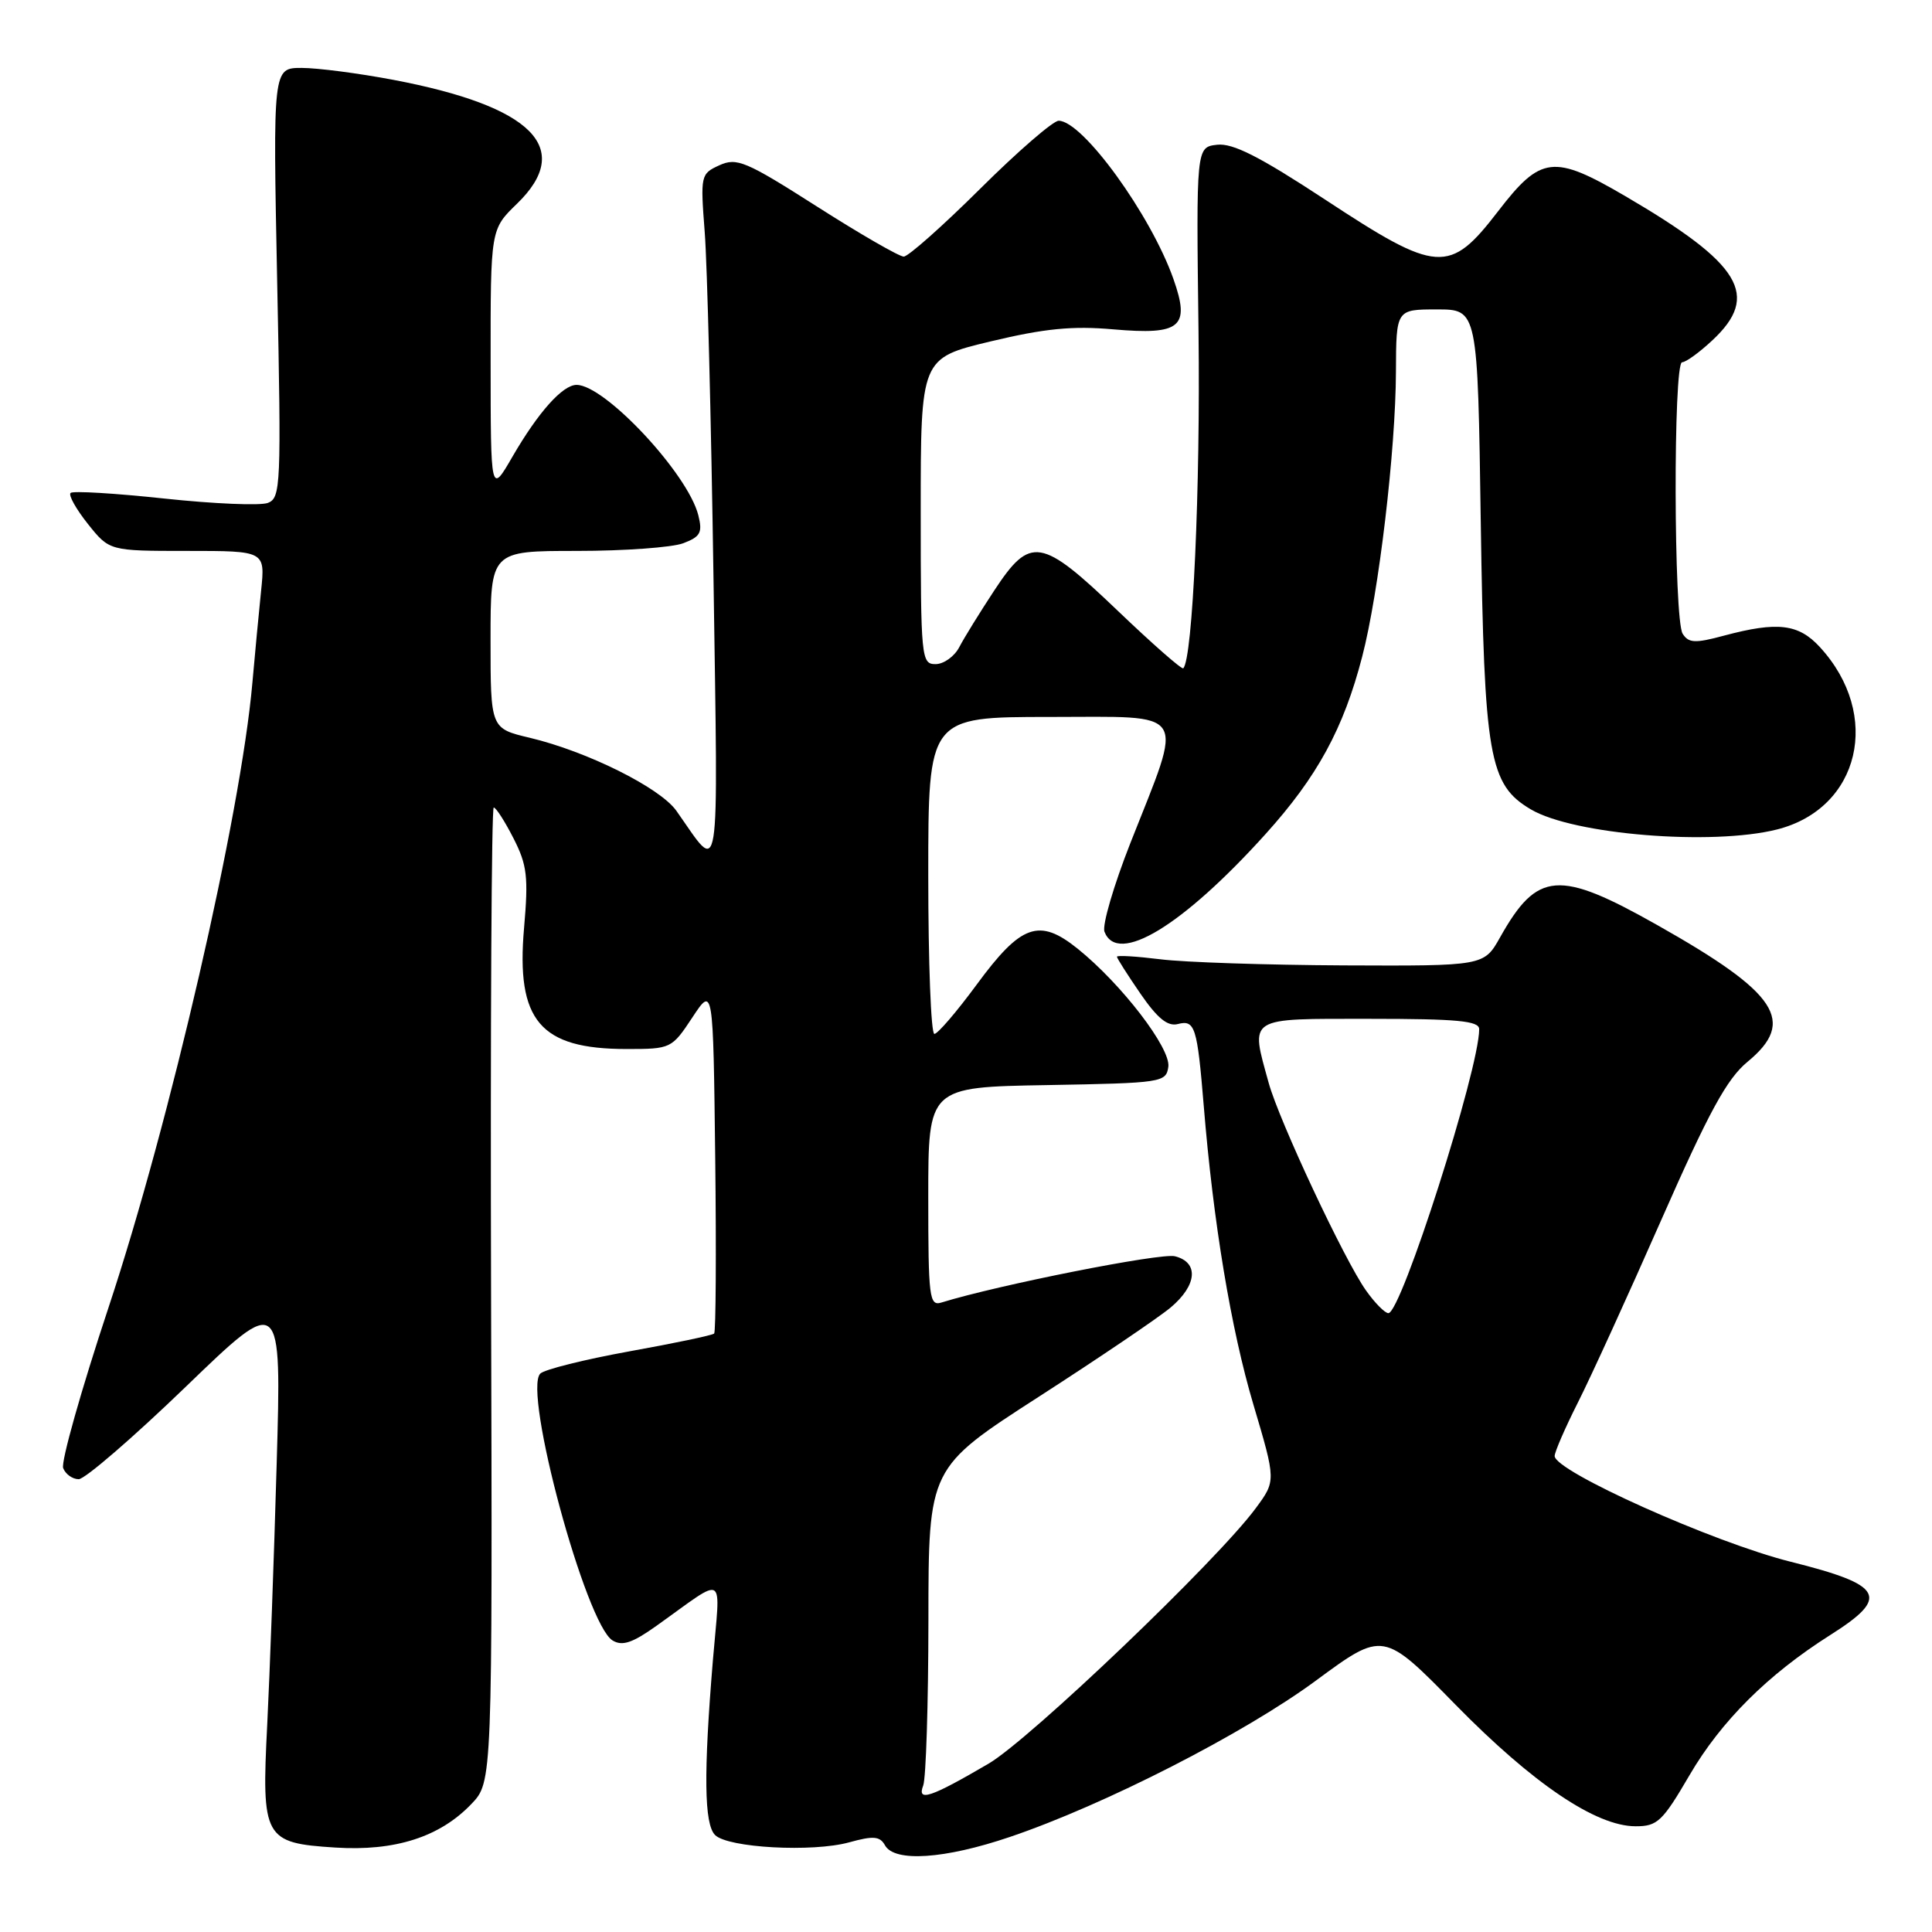 <?xml version="1.0" encoding="UTF-8" standalone="no"?>
<!DOCTYPE svg PUBLIC "-//W3C//DTD SVG 1.1//EN" "http://www.w3.org/Graphics/SVG/1.1/DTD/svg11.dtd" >
<svg xmlns="http://www.w3.org/2000/svg" xmlns:xlink="http://www.w3.org/1999/xlink" version="1.1" viewBox="0 0 256 256">
 <g >
 <path fill="currentColor"
d=" M 133.83 243.40 C 146.35 239.16 164.88 229.69 174.39 222.67 C 183.29 216.11 183.29 216.11 192.89 225.91 C 203.11 236.33 211.46 241.98 216.71 241.99 C 219.61 242.00 220.28 241.37 223.87 235.22 C 228.06 228.05 234.25 221.89 242.50 216.66 C 250.48 211.62 249.63 210.03 237.27 206.94 C 227.05 204.38 206.00 194.95 206.00 192.93 C 206.00 192.39 207.39 189.19 209.09 185.82 C 210.79 182.46 215.76 171.57 220.14 161.62 C 226.44 147.32 228.82 142.95 231.55 140.70 C 238.05 135.34 235.60 131.61 219.64 122.60 C 206.54 115.20 203.71 115.41 198.77 124.20 C 196.63 128.00 196.63 128.00 178.07 127.92 C 167.85 127.87 156.91 127.51 153.75 127.11 C 150.59 126.72 148.00 126.56 148.00 126.77 C 148.00 126.97 149.40 129.17 151.11 131.66 C 153.37 134.94 154.72 136.04 156.07 135.69 C 158.34 135.10 158.64 136.06 159.50 146.50 C 160.76 161.97 163.11 176.11 166.08 186.11 C 169.08 196.21 169.08 196.21 166.39 199.85 C 161.32 206.74 136.45 230.50 130.98 233.70 C 123.29 238.20 121.48 238.80 122.33 236.59 C 122.70 235.63 123.01 225.76 123.02 214.67 C 123.03 194.50 123.03 194.50 137.64 185.08 C 145.68 179.90 153.55 174.57 155.13 173.24 C 158.63 170.29 158.88 167.26 155.68 166.46 C 153.82 165.99 132.32 170.25 124.75 172.59 C 123.14 173.09 123.00 171.98 123.00 158.59 C 123.00 144.05 123.00 144.05 138.75 143.78 C 153.99 143.51 154.51 143.43 154.81 141.36 C 155.15 138.91 148.63 130.41 142.81 125.72 C 137.69 121.60 135.30 122.45 129.39 130.50 C 126.76 134.07 124.25 137.00 123.81 137.00 C 123.36 137.00 123.00 127.55 123.00 116.00 C 123.00 95.00 123.00 95.00 139.08 95.00 C 157.73 95.00 156.89 93.68 149.78 111.71 C 147.57 117.33 146.02 122.61 146.35 123.46 C 148.07 127.94 156.68 122.72 167.69 110.52 C 174.55 102.92 178.03 96.54 180.50 87.00 C 182.70 78.55 184.93 59.70 184.97 49.25 C 185.00 41.00 185.00 41.00 190.40 41.00 C 195.80 41.00 195.80 41.00 196.21 69.25 C 196.67 100.36 197.30 103.97 202.85 107.25 C 208.50 110.59 226.82 112.08 235.46 109.91 C 246.47 107.13 249.39 94.72 241.15 85.75 C 238.32 82.66 235.54 82.33 228.46 84.22 C 224.60 85.26 223.75 85.22 222.96 83.97 C 221.77 82.08 221.70 48.00 222.89 48.00 C 223.39 48.00 225.19 46.69 226.89 45.10 C 233.27 39.15 230.76 34.99 215.36 25.99 C 205.85 20.43 204.17 20.63 198.50 28.00 C 192.06 36.36 190.50 36.26 175.56 26.43 C 166.91 20.75 163.36 18.94 161.27 19.18 C 158.50 19.50 158.50 19.50 158.81 44.00 C 159.07 64.73 158.04 87.29 156.79 88.55 C 156.59 88.74 152.70 85.32 148.13 80.95 C 137.94 71.20 136.53 70.97 131.74 78.25 C 129.84 81.14 127.75 84.51 127.11 85.75 C 126.46 86.99 125.05 88.00 123.96 88.00 C 122.08 88.00 122.00 87.21 122.00 67.73 C 122.00 47.46 122.00 47.46 131.25 45.24 C 138.40 43.53 142.09 43.16 147.52 43.64 C 156.46 44.42 157.74 43.35 155.49 36.98 C 152.49 28.46 143.45 16.00 140.28 16.00 C 139.55 16.00 134.87 20.05 129.89 25.00 C 124.91 29.95 120.34 34.00 119.75 34.00 C 119.15 34.00 113.98 31.02 108.26 27.37 C 98.82 21.35 97.63 20.85 95.32 21.90 C 92.84 23.03 92.80 23.23 93.38 30.78 C 93.71 35.02 94.23 55.60 94.54 76.50 C 95.15 118.41 95.56 115.83 89.62 107.43 C 87.45 104.37 77.80 99.57 70.20 97.76 C 65.00 96.53 65.00 96.53 65.00 84.76 C 65.00 73.00 65.00 73.00 76.43 73.00 C 82.72 73.00 89.07 72.54 90.54 71.98 C 92.81 71.12 93.11 70.57 92.53 68.27 C 91.15 62.77 80.16 51.00 76.40 51.00 C 74.55 51.00 71.32 54.62 67.91 60.50 C 65.02 65.50 65.02 65.50 65.01 47.95 C 65.00 30.39 65.00 30.39 68.50 27.00 C 76.11 19.63 70.57 14.08 52.12 10.58 C 47.53 9.71 42.06 9.00 39.97 9.00 C 36.16 9.00 36.16 9.00 36.73 37.47 C 37.28 64.35 37.21 65.98 35.49 66.64 C 34.49 67.02 28.32 66.76 21.78 66.06 C 15.24 65.36 9.64 65.02 9.35 65.32 C 9.05 65.62 10.09 67.47 11.65 69.43 C 14.50 73.00 14.50 73.00 24.82 73.00 C 35.14 73.00 35.14 73.00 34.60 78.25 C 34.30 81.14 33.78 86.65 33.44 90.50 C 31.90 108.01 22.53 148.70 14.37 173.28 C 10.76 184.16 8.06 193.73 8.37 194.53 C 8.68 195.34 9.61 196.00 10.43 196.00 C 11.25 196.00 17.63 190.49 24.62 183.75 C 37.31 171.50 37.31 171.50 36.66 194.00 C 36.31 206.38 35.74 221.90 35.41 228.50 C 34.64 243.59 34.98 244.21 44.42 244.81 C 52.32 245.32 58.27 243.42 62.45 239.05 C 65.25 236.13 65.25 236.13 65.07 171.57 C 64.97 136.06 65.13 107.00 65.42 107.00 C 65.72 107.00 66.90 108.84 68.04 111.08 C 69.85 114.62 70.03 116.19 69.44 122.97 C 68.37 135.25 71.55 139.00 83.03 139.00 C 88.90 139.00 89.01 138.95 91.74 134.82 C 94.50 130.64 94.50 130.64 94.77 153.47 C 94.92 166.02 94.85 176.48 94.63 176.70 C 94.41 176.93 89.35 177.99 83.40 179.06 C 77.45 180.14 72.14 181.46 71.59 182.01 C 69.27 184.33 77.63 215.23 81.17 217.37 C 82.45 218.15 83.80 217.70 86.97 215.44 C 96.41 208.72 95.45 208.14 94.46 220.02 C 93.22 235.01 93.30 241.70 94.75 243.15 C 96.45 244.85 107.67 245.46 112.52 244.12 C 115.74 243.23 116.59 243.30 117.27 244.52 C 118.54 246.78 125.17 246.34 133.83 243.40 Z  M 181.00 170.99 C 178.15 166.99 169.50 148.53 168.11 143.50 C 165.67 134.64 165.10 135.00 181.50 135.00 C 193.12 135.00 196.00 135.27 196.00 136.37 C 196.00 141.69 185.67 174.00 183.97 174.00 C 183.51 174.00 182.17 172.65 181.00 170.99 Z "/>
</g>
</svg>